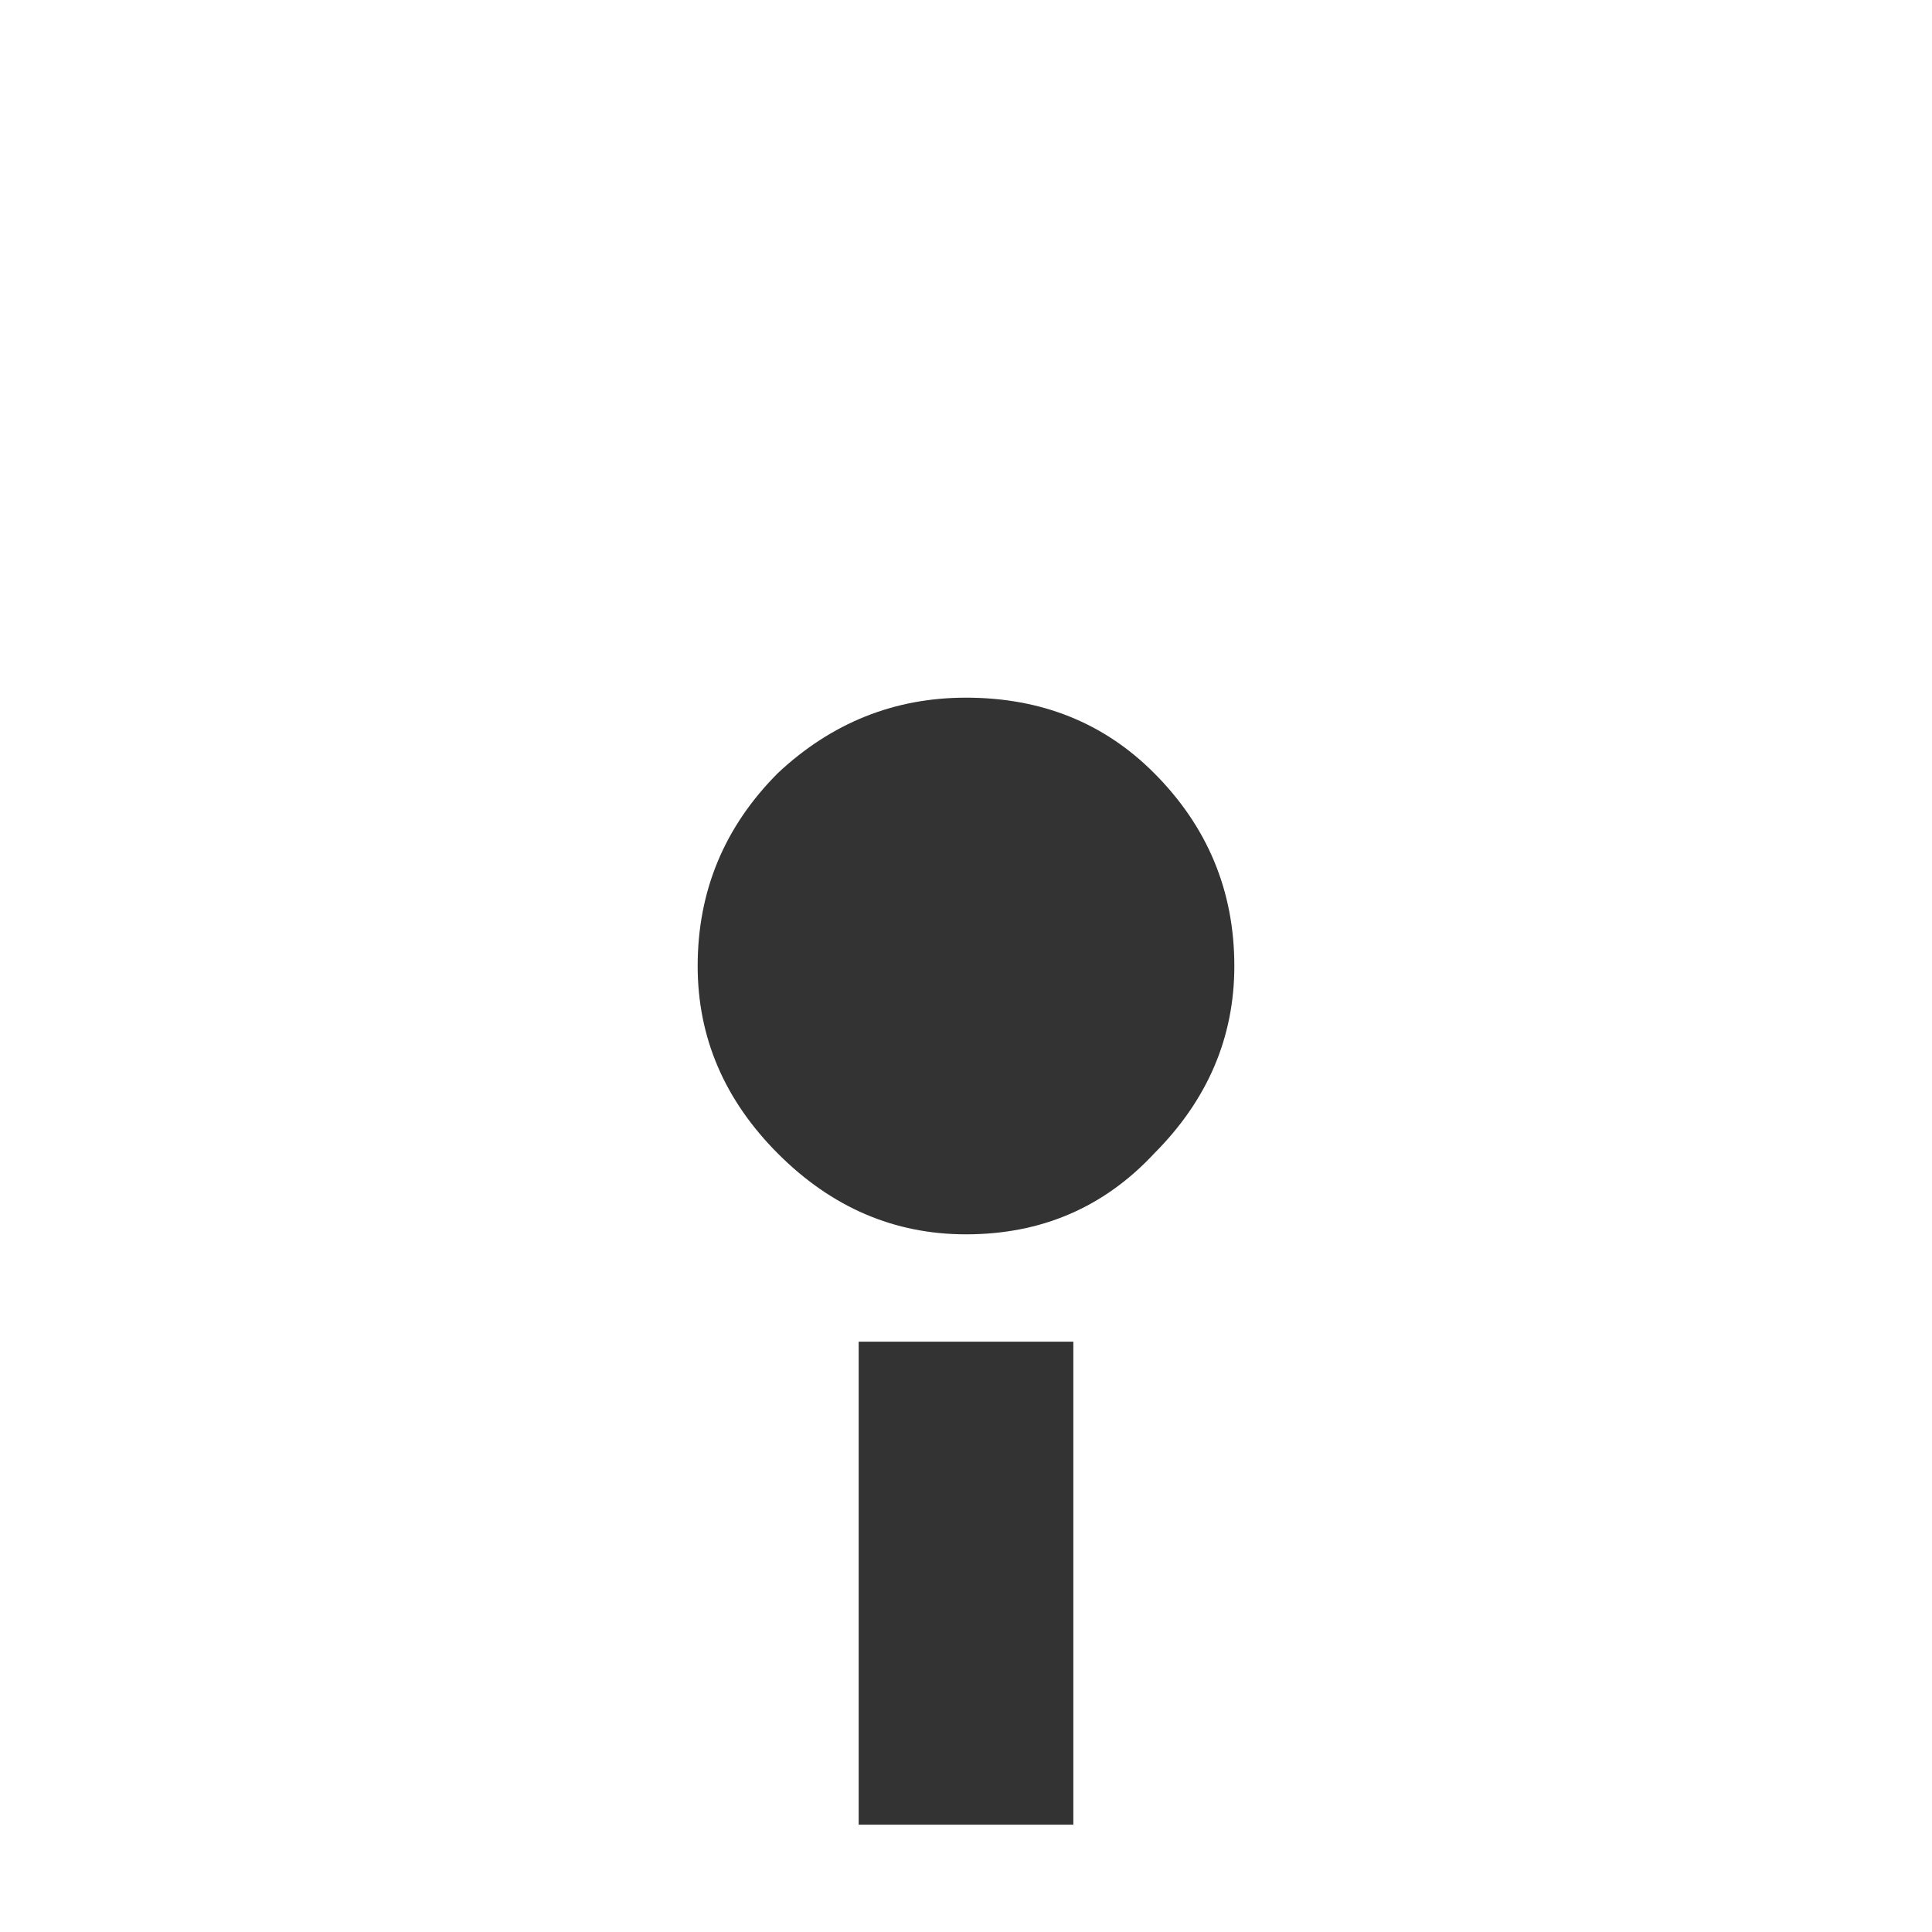 <?xml version="1.0" encoding="UTF-8" standalone="no"?>
<svg xmlns:ffdec="https://www.free-decompiler.com/flash" xmlns:xlink="http://www.w3.org/1999/xlink" ffdec:objectType="frame" height="18.0px" width="18.0px" xmlns="http://www.w3.org/2000/svg">
  <rect width="100%" height="100%" fill="#333333" stroke="none"/>
  <g transform="matrix(1.0, 0.0, 0.0, 1.0, 0.0, 0.0)">
    <use ffdec:characterId="745" height="18.0" transform="matrix(1.0, 0.0, 0.0, 1.0, 0.0, 0.0)" width="18.0" xlink:href="#shape0"/>
  </g>
  <defs>
    <g id="shape0" transform="matrix(1.0, 0.0, 0.0, 1.0, 0.0, 0.0)">
      <path d="M10.0 12.5 L8.0 12.5 8.0 17.0 10.0 17.0 10.0 12.5 M10.75 10.75 Q11.5 10.0 11.5 9.0 11.5 7.95 10.75 7.2 10.05 6.5 9.0 6.5 8.0 6.5 7.25 7.2 6.5 7.95 6.5 9.0 6.5 10.0 7.25 10.75 8.0 11.5 9.0 11.5 10.05 11.5 10.75 10.75 M0.0 18.0 L0.0 0.0 18.0 0.0 18.0 18.0 0.0 18.0" fill="#ffffff" fill-rule="evenodd" stroke="none"/>
    </g>
  </defs>
</svg>
